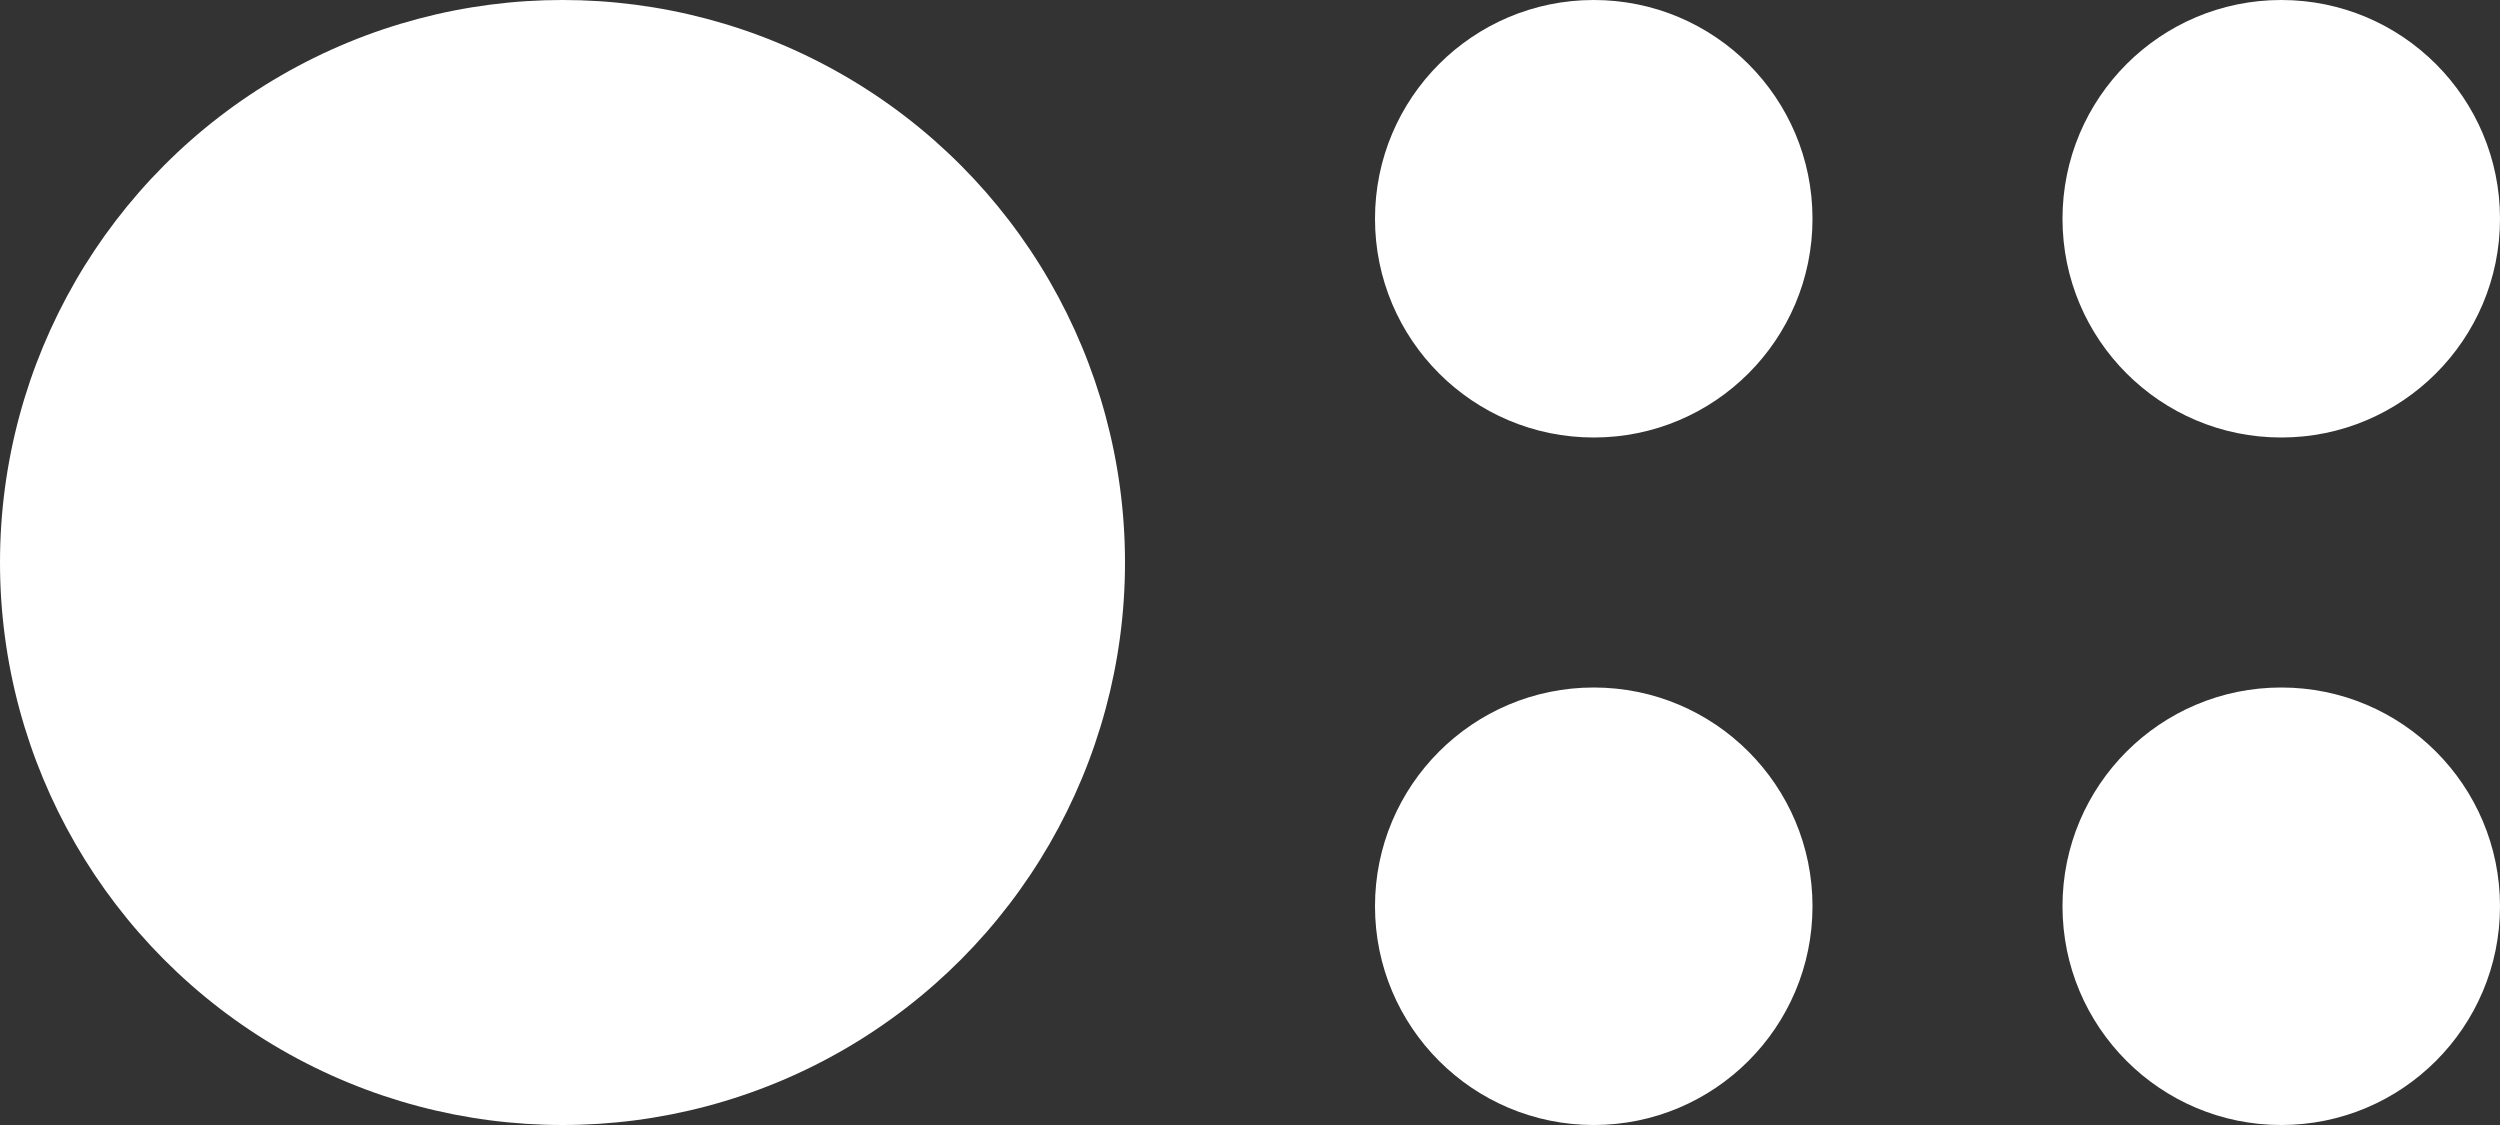 <svg width="40" height="18" viewBox="0 0 40 18" fill="none" xmlns="http://www.w3.org/2000/svg">
<rect x="0" y="0" width="40" height="18" fill="#333333" stroke="none"/>
<ellipse cx="9" cy="9" rx="9" ry="9" fill="white"/>
<ellipse cx="25.5" cy="3.5" rx="3.5" ry="3.5" fill="white"/>
<ellipse cx="36.5" cy="3.5" rx="3.5" ry="3.5" fill="white"/>
<ellipse cx="25.5" cy="14.5" rx="3.5" ry="3.5" fill="white"/>
<ellipse cx="36.5" cy="14.5" rx="3.5" ry="3.5" fill="white"/>
</svg>
